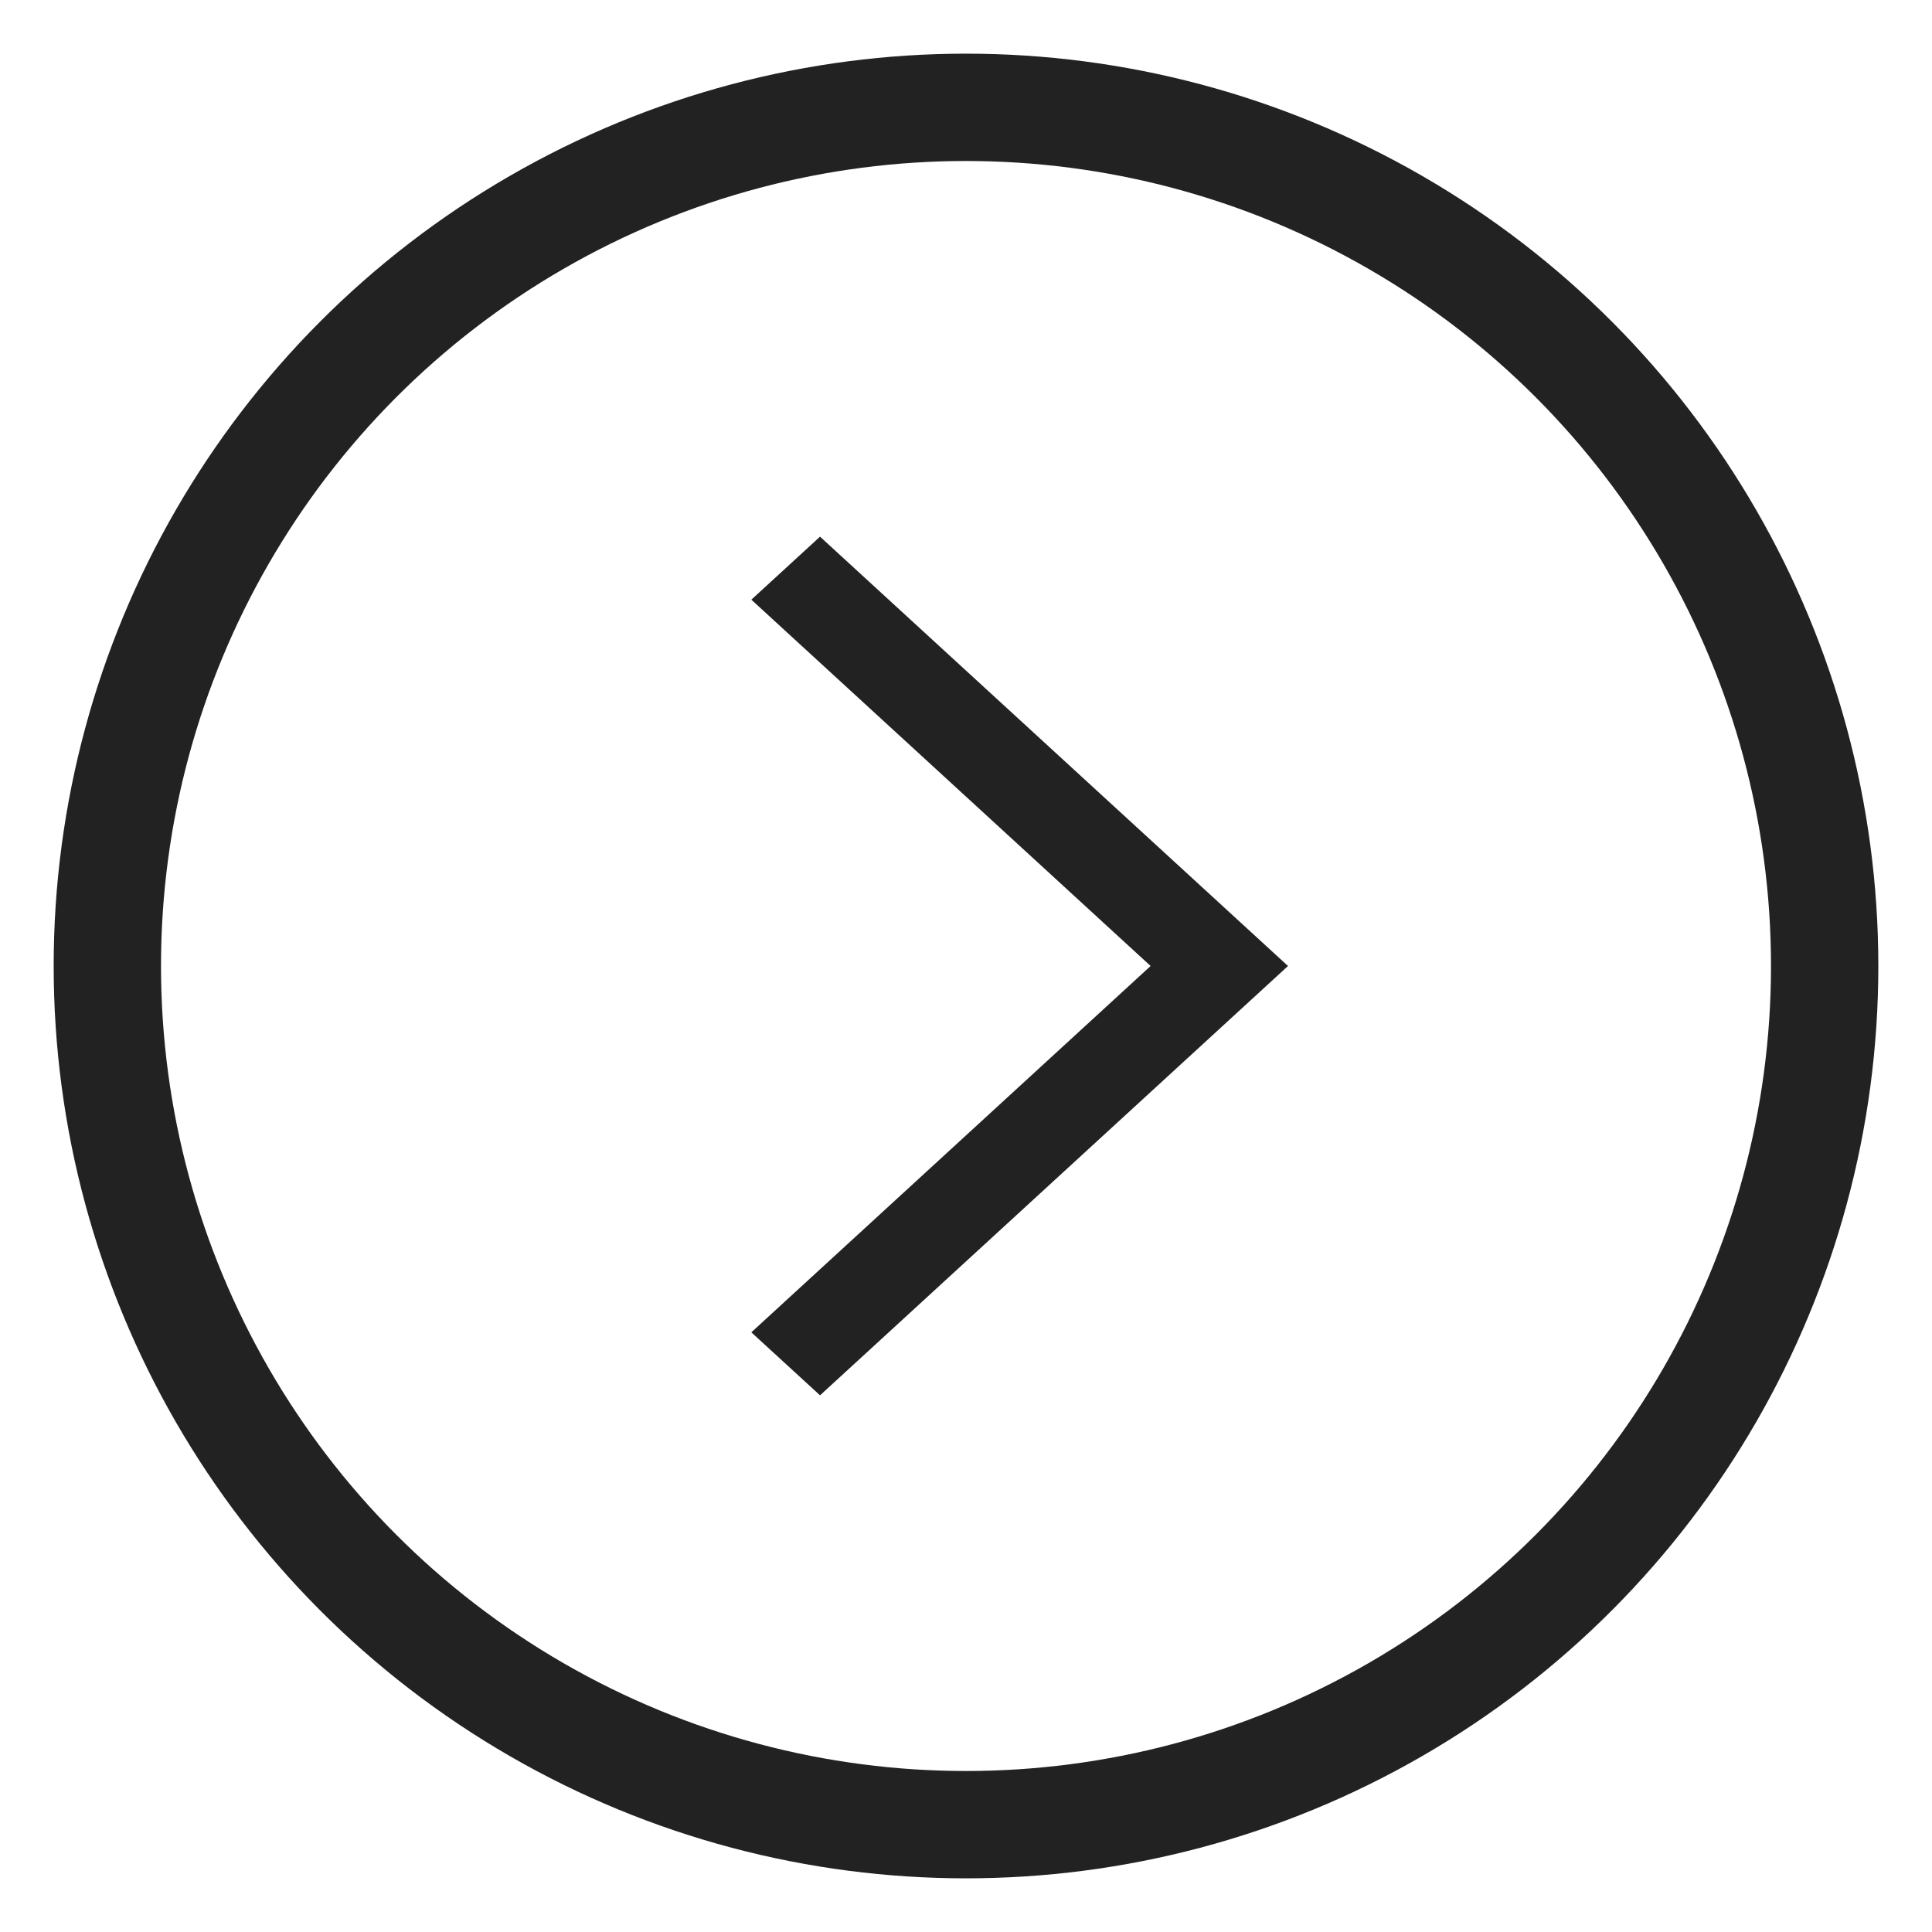 <svg xmlns="http://www.w3.org/2000/svg" width="18" height="18"><g fill="none" fill-rule="evenodd" transform="translate(1 1)"><circle cx="8" cy="8" r="8" stroke="#222"/><path fill="#222" d="M6 4.587L9.72 8 6 11.413l.64.587L11 8 6.64 4z"/></g></svg>